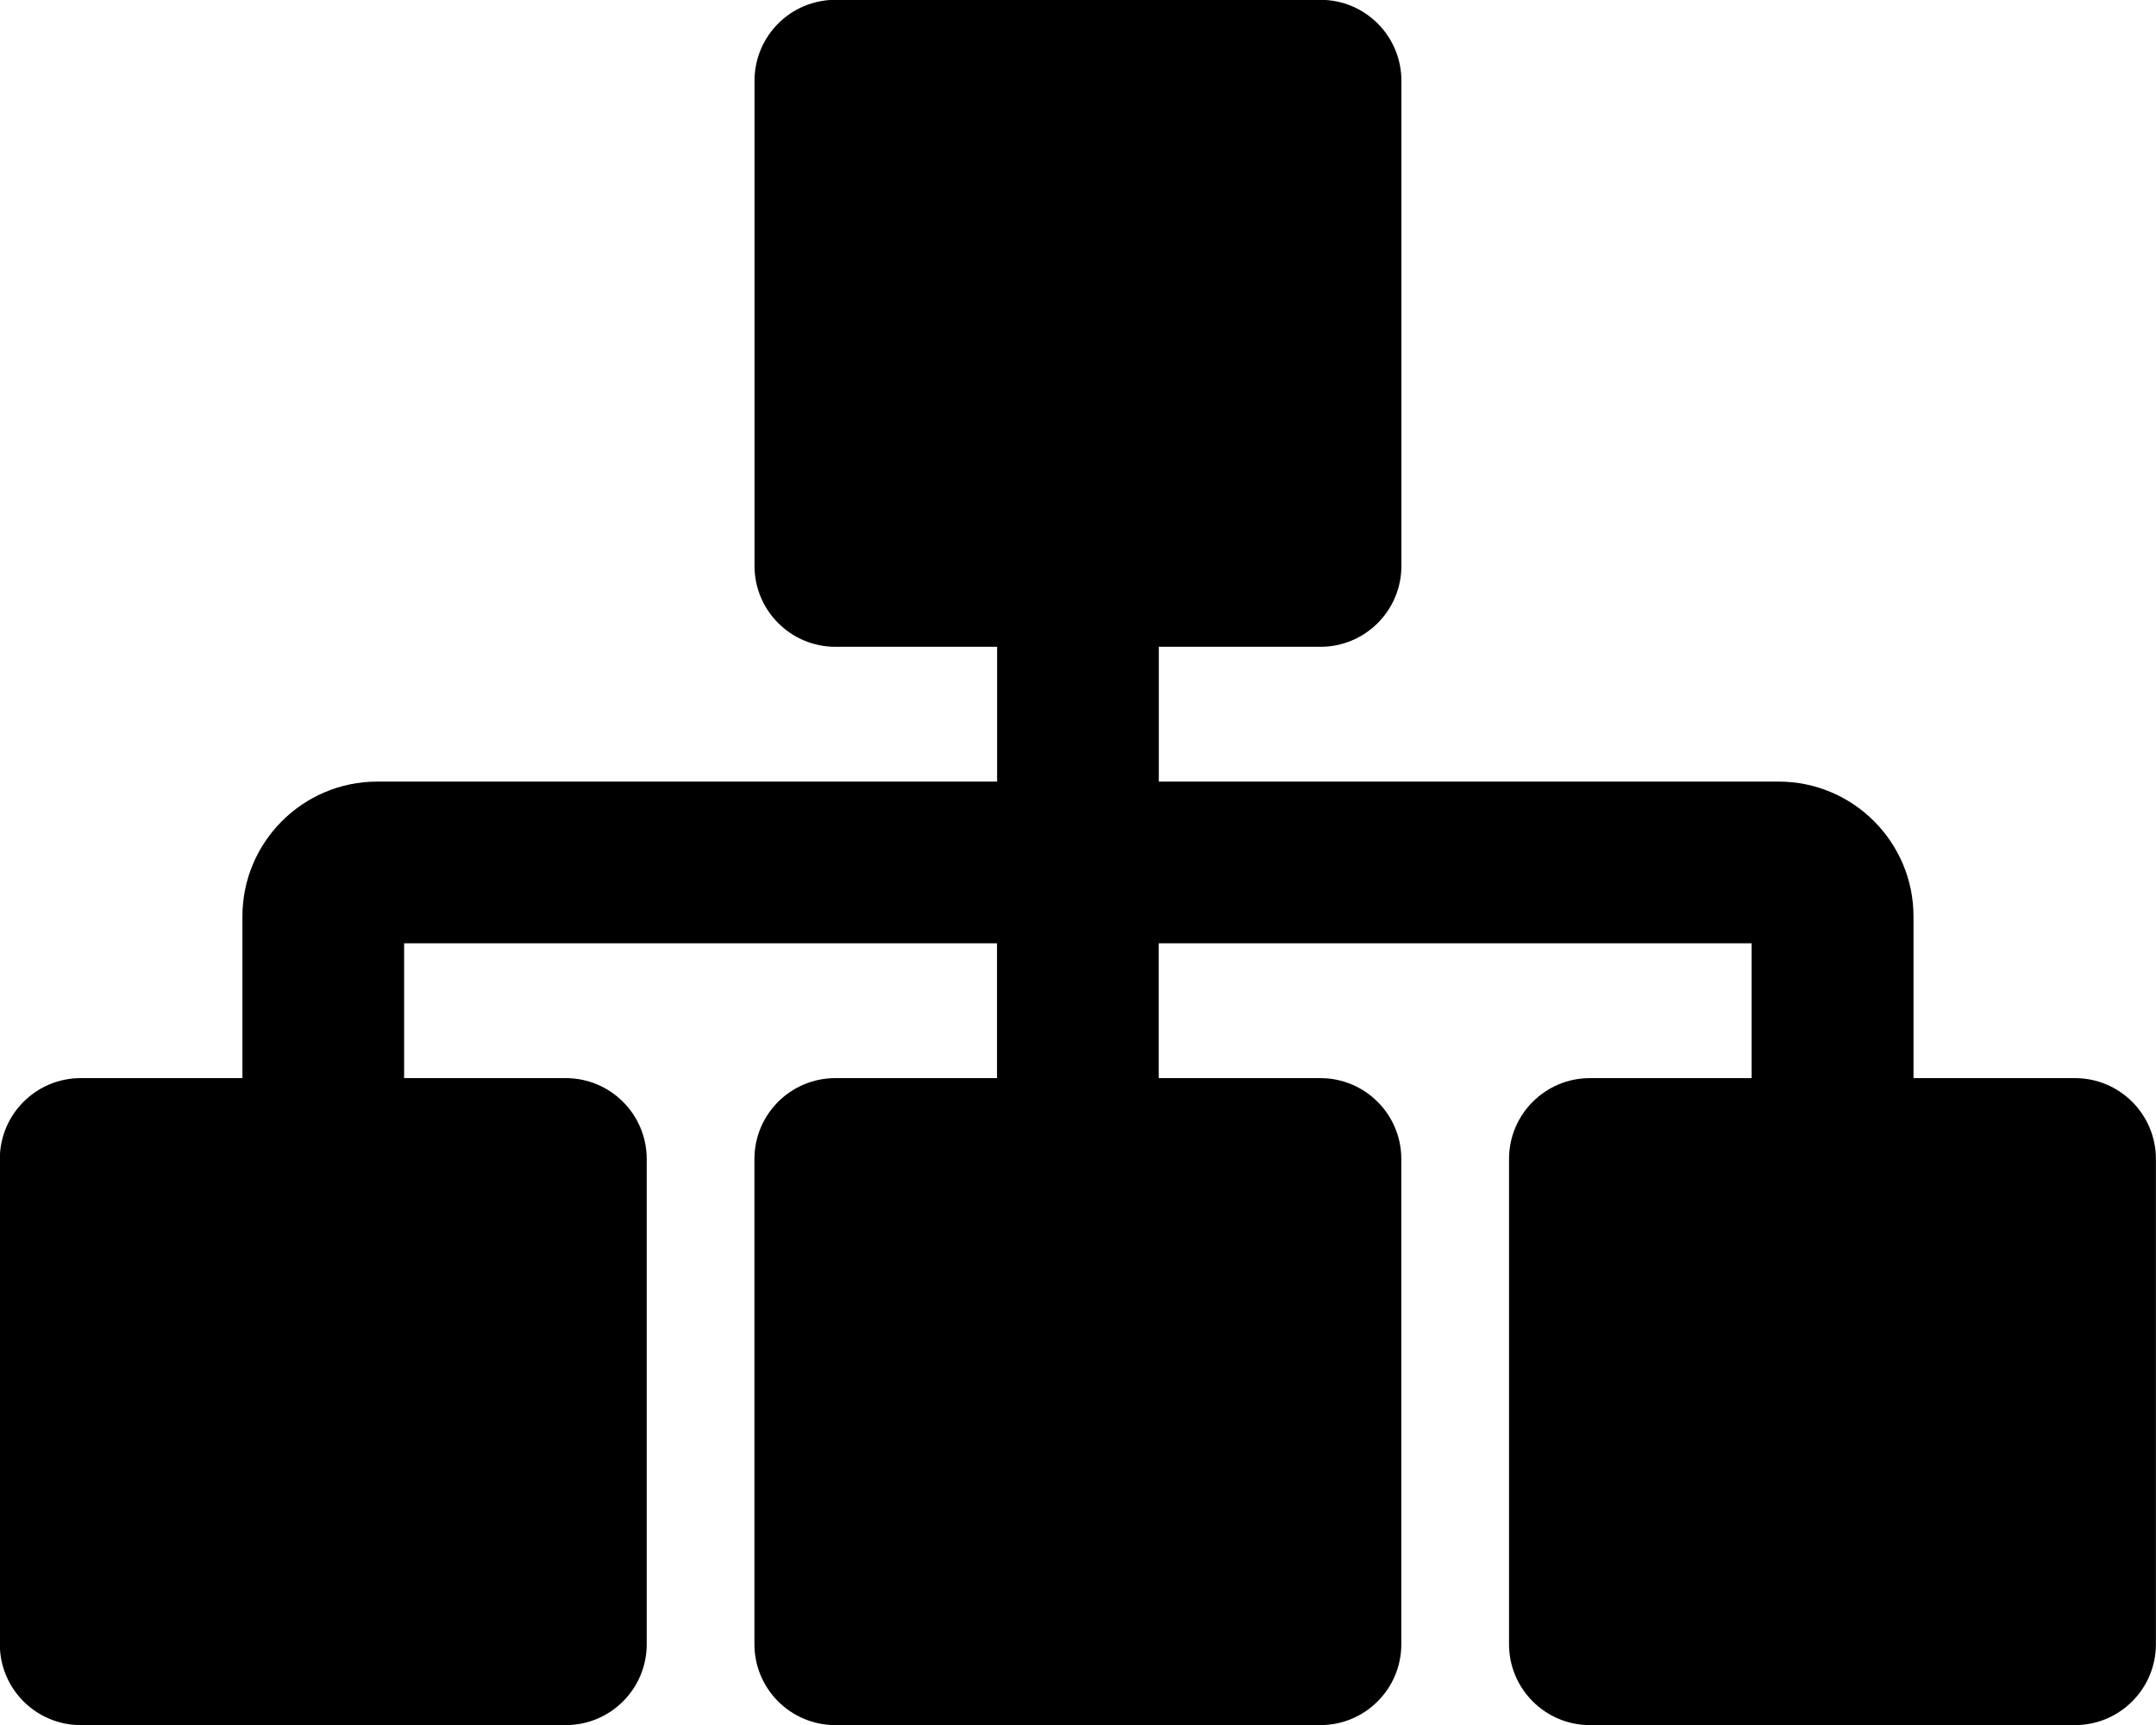 <svg xmlns="http://www.w3.org/2000/svg" width="25" height="20" viewBox="0 0 25 20">
<path d="M24.063 12.5h-1.875v-1.875c0-0.862-0.701-1.563-1.563-1.563h-7.188v-1.563h1.875c0.518 0 0.938-0.42 0.938-0.938v-5.625c0-0.518-0.42-0.938-0.938-0.938h-5.625c-0.518 0-0.938 0.42-0.938 0.938v5.625c0 0.518 0.42 0.938 0.938 0.938h1.875v1.563h-7.188c-0.862 0-1.563 0.701-1.563 1.563v1.875h-1.875c-0.518 0-0.938 0.42-0.938 0.938v5.625c0 0.518 0.42 0.938 0.938 0.938h5.625c0.518 0 0.938-0.42 0.938-0.938v-5.625c0-0.518-0.42-0.938-0.938-0.938h-1.875v-1.563h6.875v1.563h-1.875c-0.518 0-0.938 0.42-0.938 0.938v5.625c0 0.518 0.42 0.938 0.938 0.938h5.625c0.518 0 0.938-0.42 0.938-0.938v-5.625c0-0.518-0.42-0.938-0.938-0.938h-1.875v-1.563h6.875v1.563h-1.875c-0.518 0-0.938 0.42-0.938 0.938v5.625c0 0.518 0.42 0.938 0.938 0.938h5.625c0.518 0 0.938-0.42 0.938-0.938v-5.625c0-0.518-0.42-0.938-0.938-0.938z"></path>
</svg>
